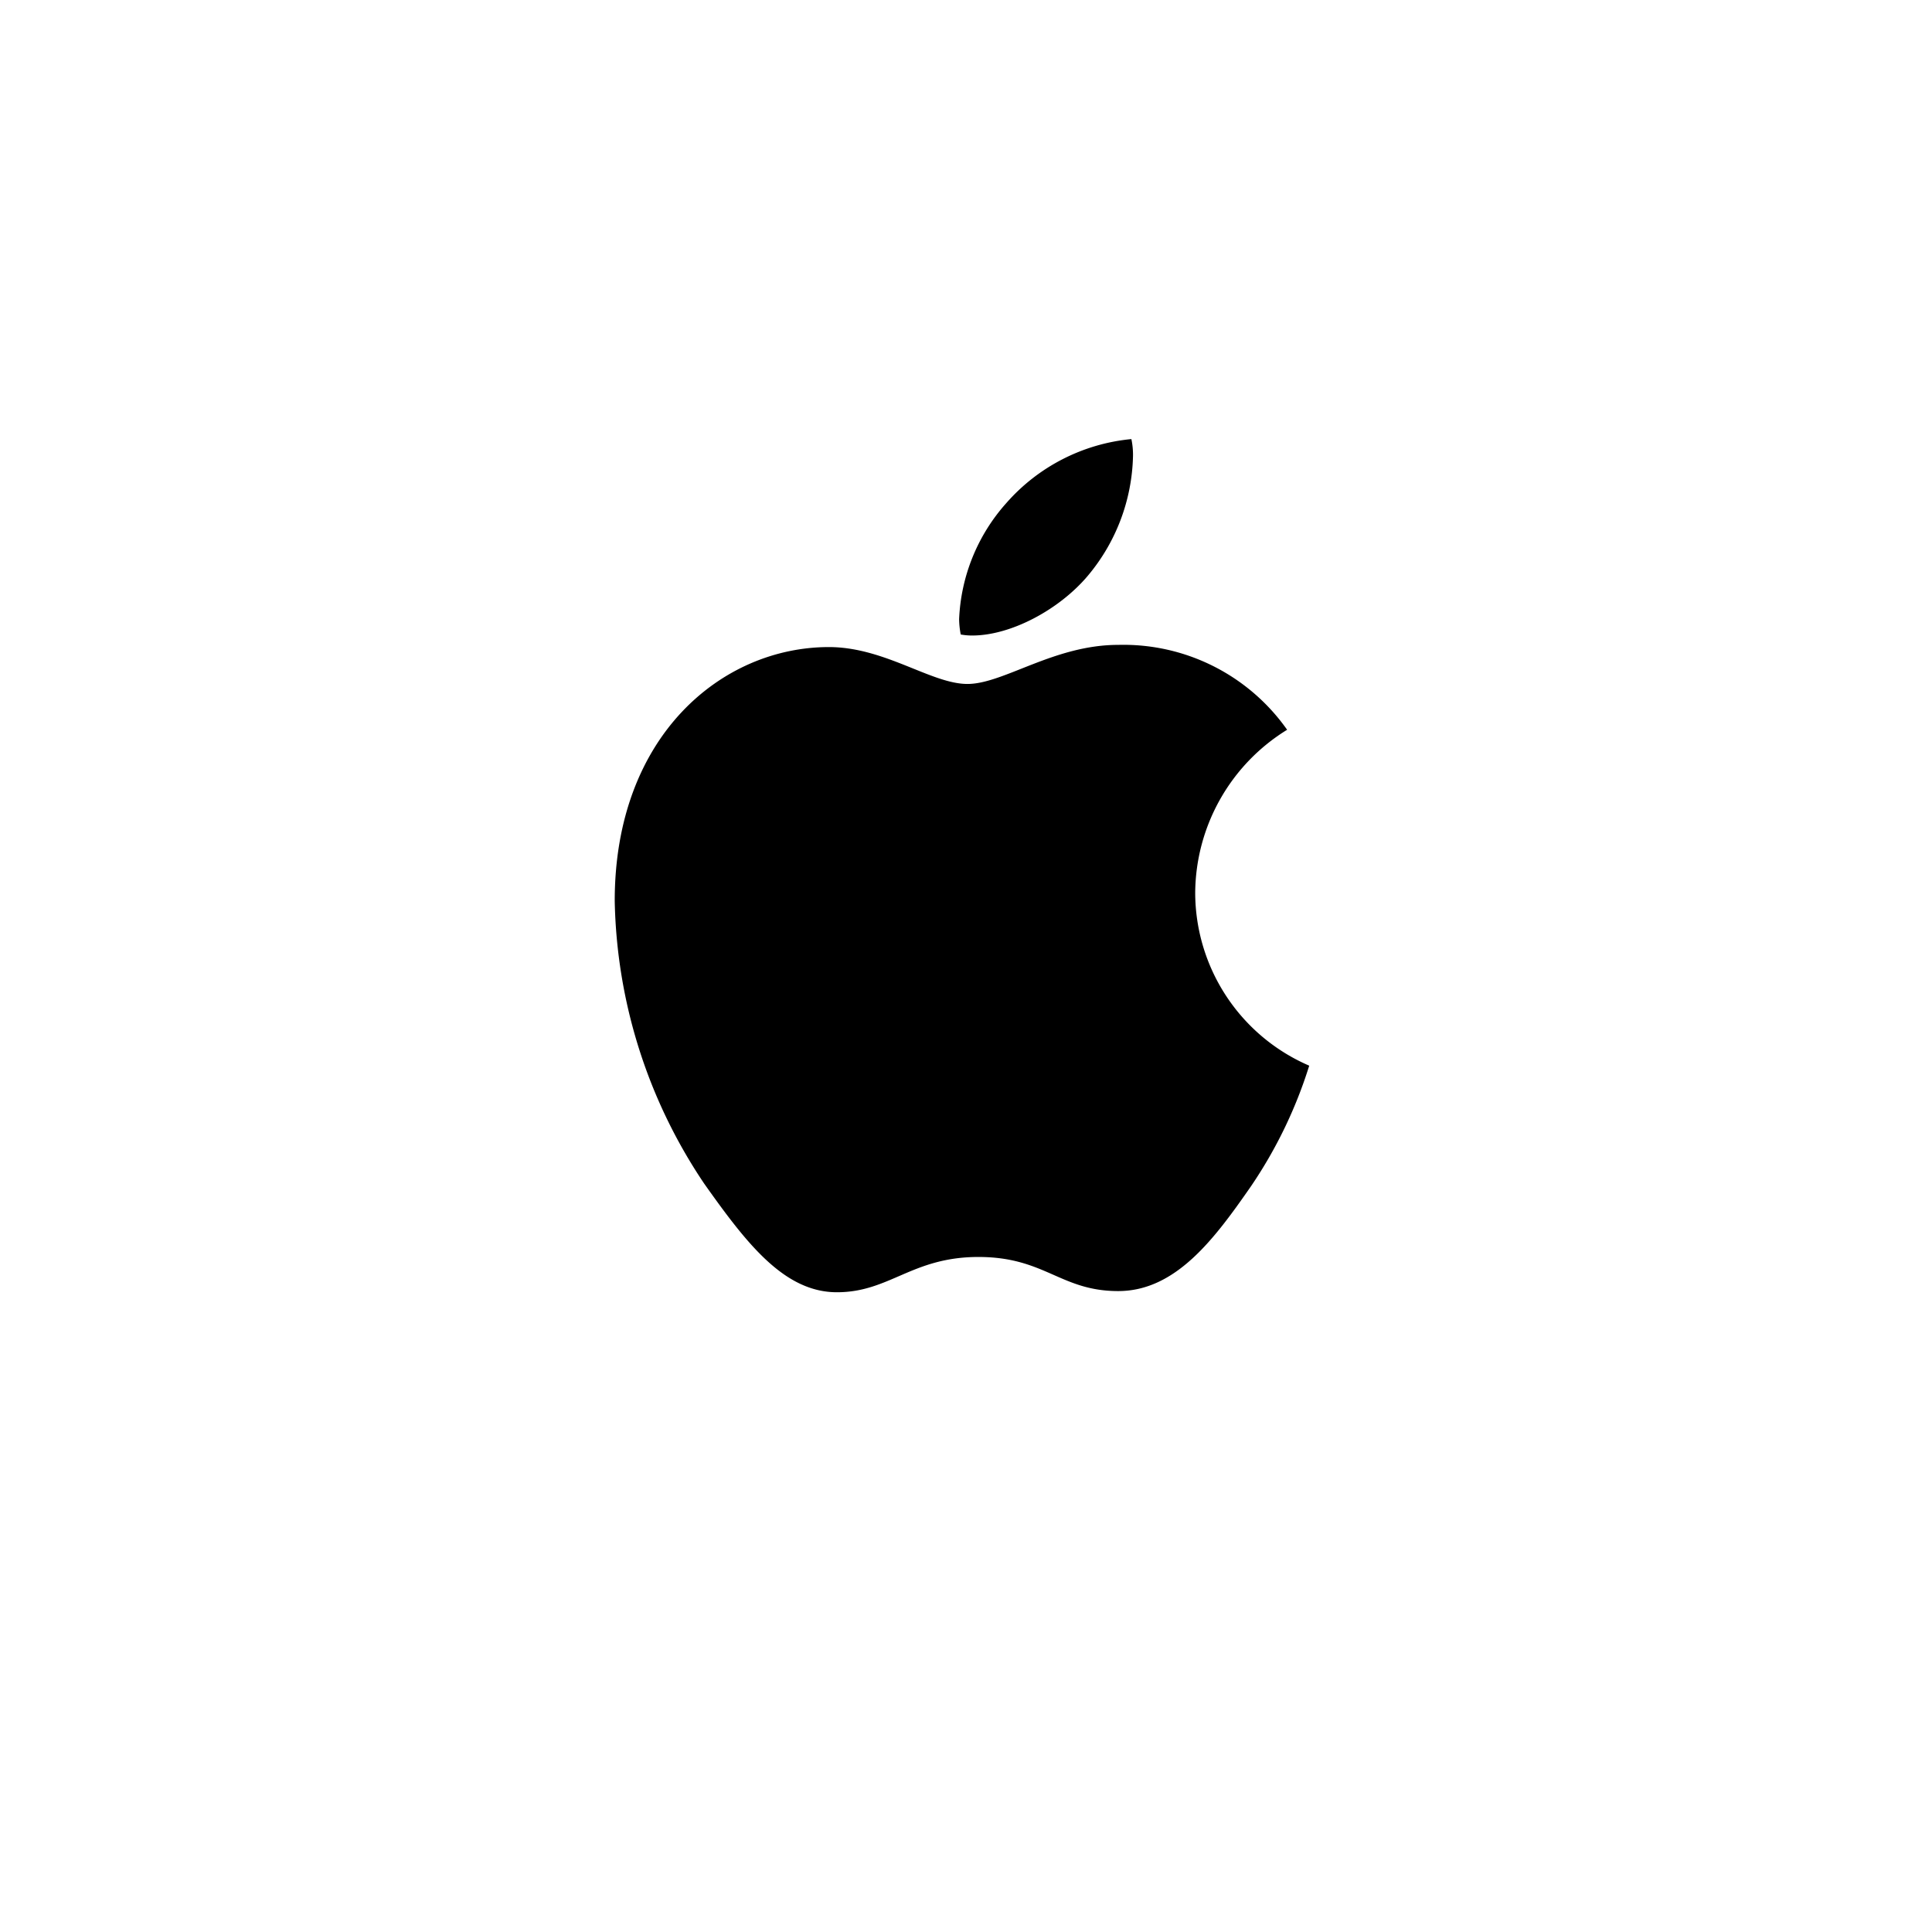 <svg id="Layer_1" data-name="Layer 1" xmlns="http://www.w3.org/2000/svg" width="132" height="132" viewBox="0 0 132 132"><defs><style>.cls-1{fill:#fff;}</style></defs><title>apple-icon-white</title><g id="Layer_2" data-name="Layer 2"><rect class="cls-1" width="132" height="132"/></g><g id="Layer_3" data-name="Layer 3"><g id="_Continue_with_Appl" data-name=" Continue with Appl"><path d="M87.94,49.86A13.18,13.18,0,0,0,81.66,61a12.89,12.89,0,0,0,7.79,11.81,31.121,31.121,0,0,1-4,8.27c-2.45,3.52-5.1,7.13-9.05,7.13s-5-2.33-9.55-2.33-6.06,2.41-9.67,2.41S51,84.94,48.12,80.88A35.75,35.75,0,0,1,42,61.55c0-11.32,7.37-17.34,14.63-17.34,3.83,0,7,2.52,9.47,2.52s5.9-2.67,10.3-2.67A13.68,13.68,0,0,1,87.94,49.86ZM66.43,43.42a4.202,4.202,0,0,1-.79-.07,5.832,5.832,0,0,1-.11-1.05,12.69,12.69,0,0,1,3.2-7.9A13,13,0,0,1,77.3,30a5.249,5.249,0,0,1,.11,1.16,13.16,13.16,0,0,1-3.08,8.17C72.38,41.65,69.07,43.42,66.43,43.42Z"/></g></g></svg>